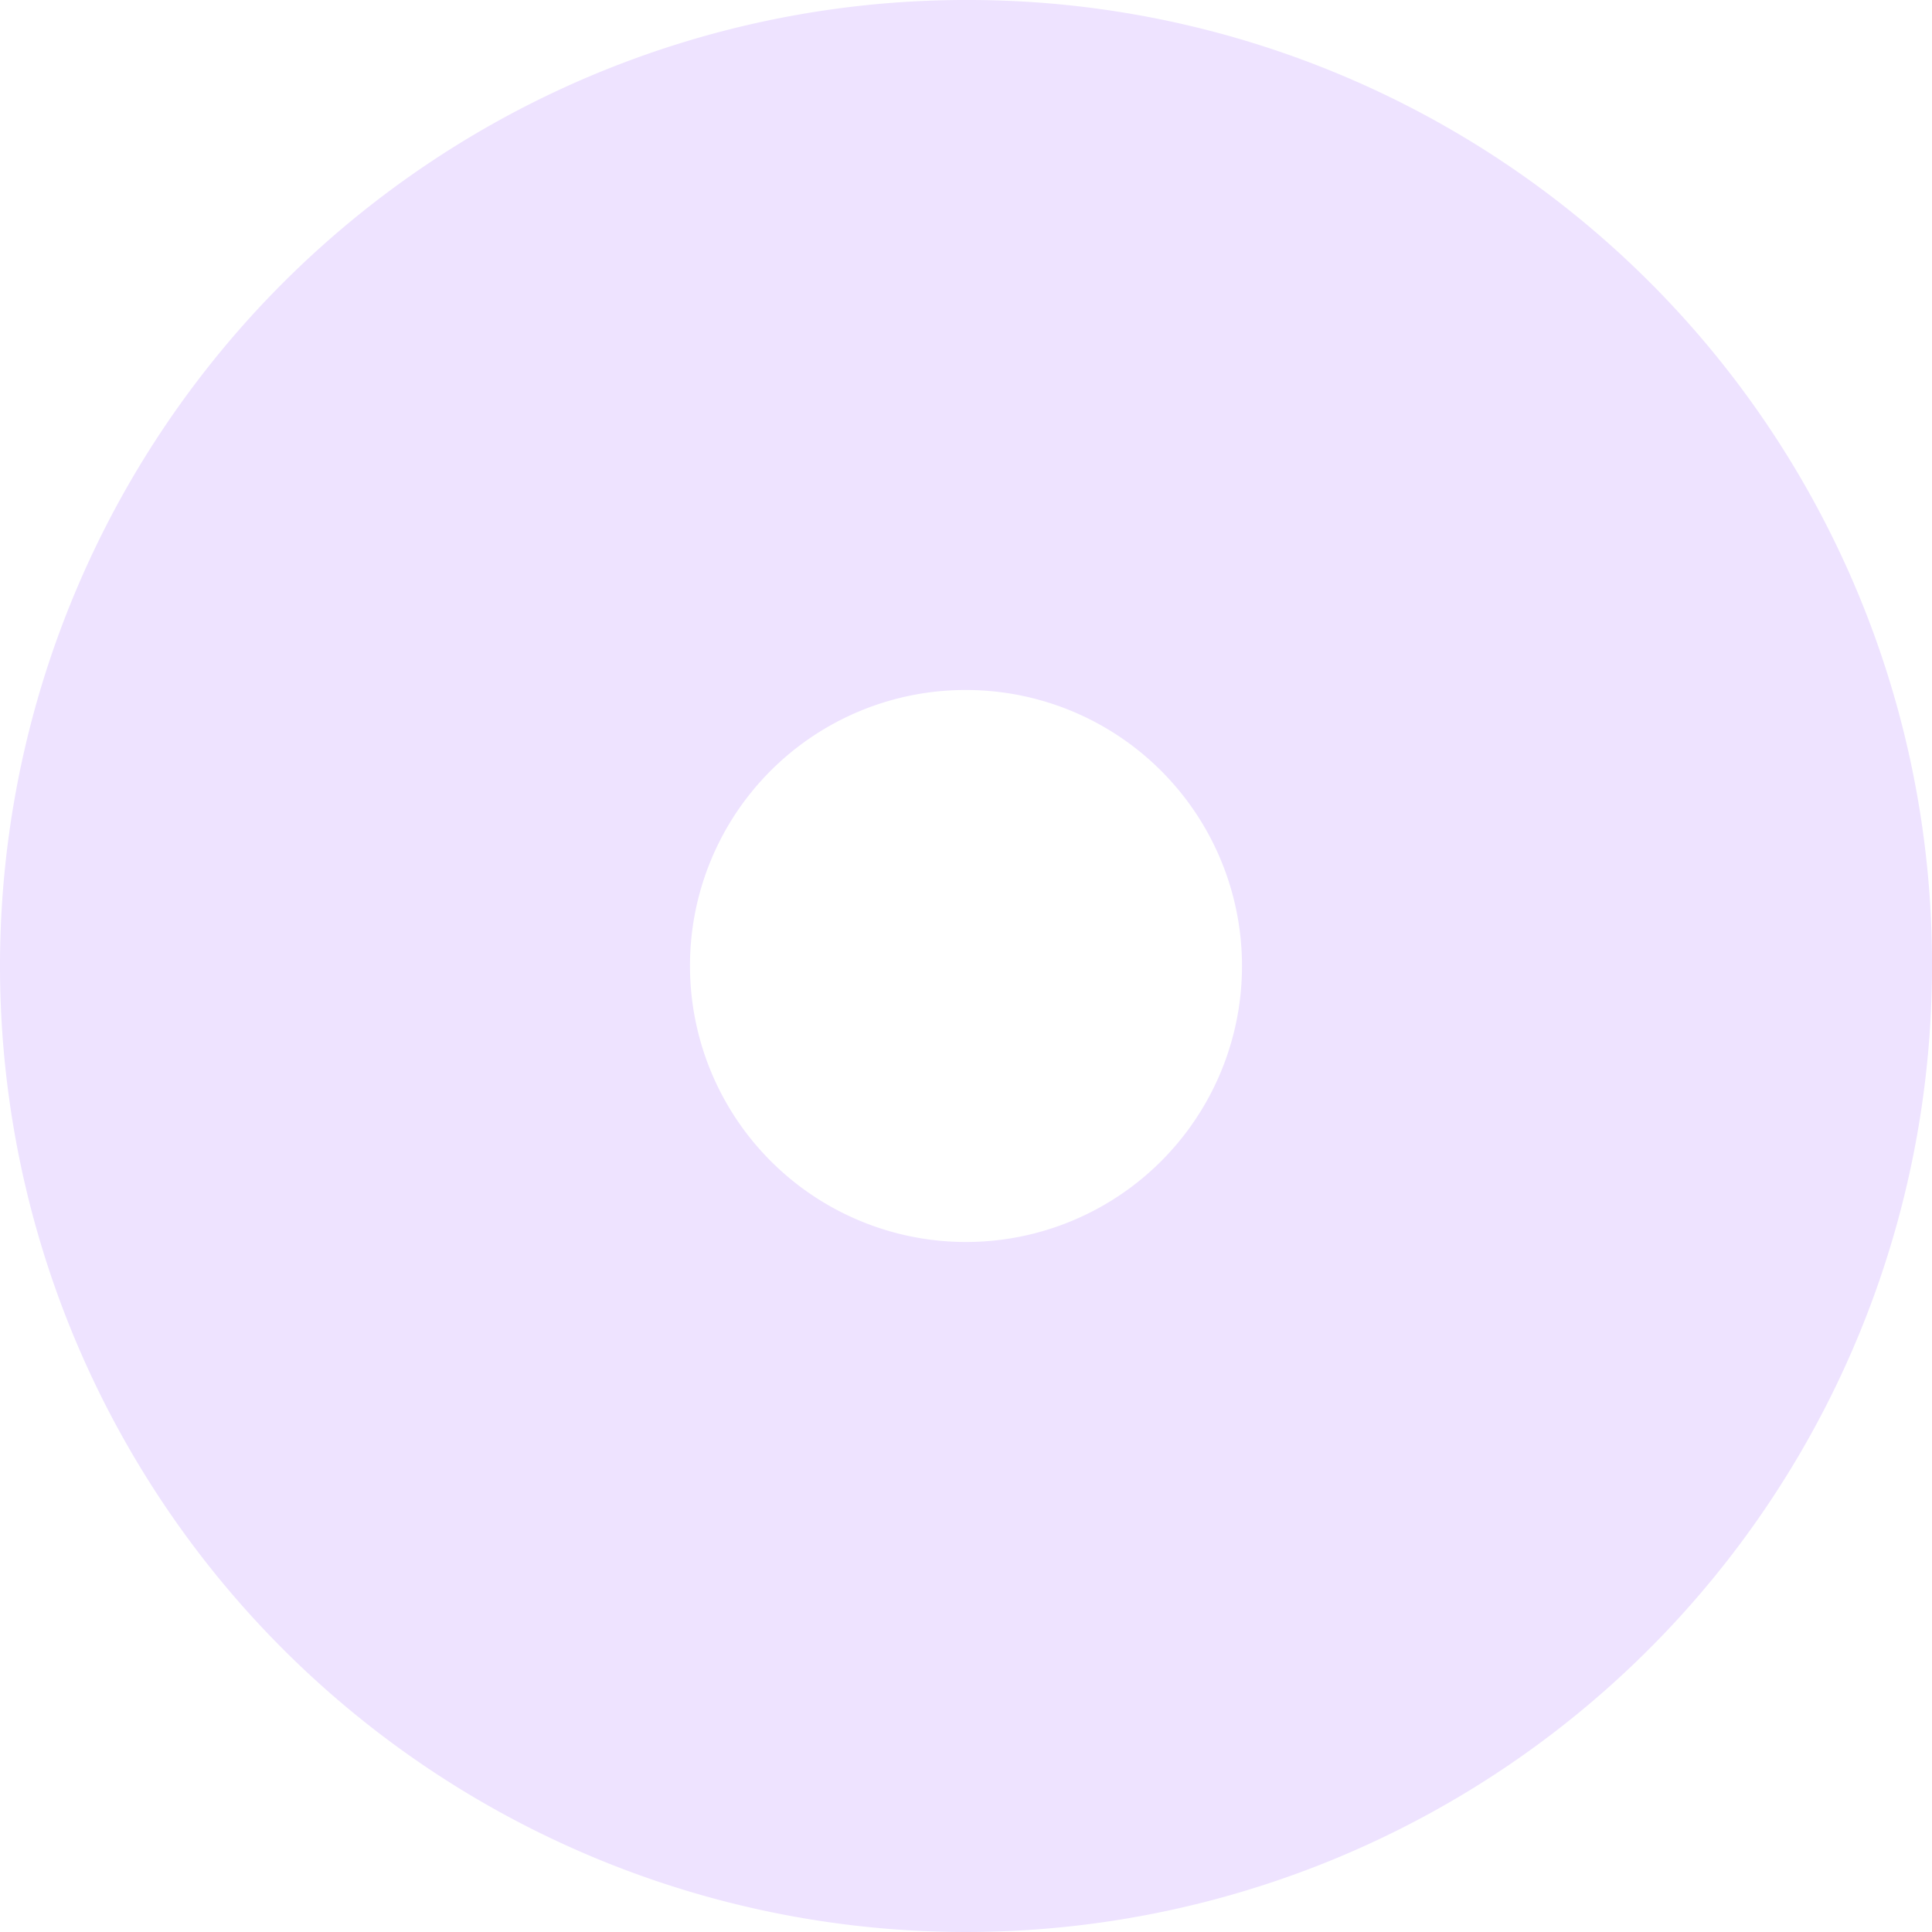 <svg viewBox="0 0 28 28" xmlns="http://www.w3.org/2000/svg"><path d="M13.985 10A4 4 0 1110 14a3.993 3.993 0 013.985-4zm.07-10A14 14 0 1028 14 13.966 13.966 0 0014.055 0z" fill="#EEE3FF" fill-rule="evenodd"/></svg>
